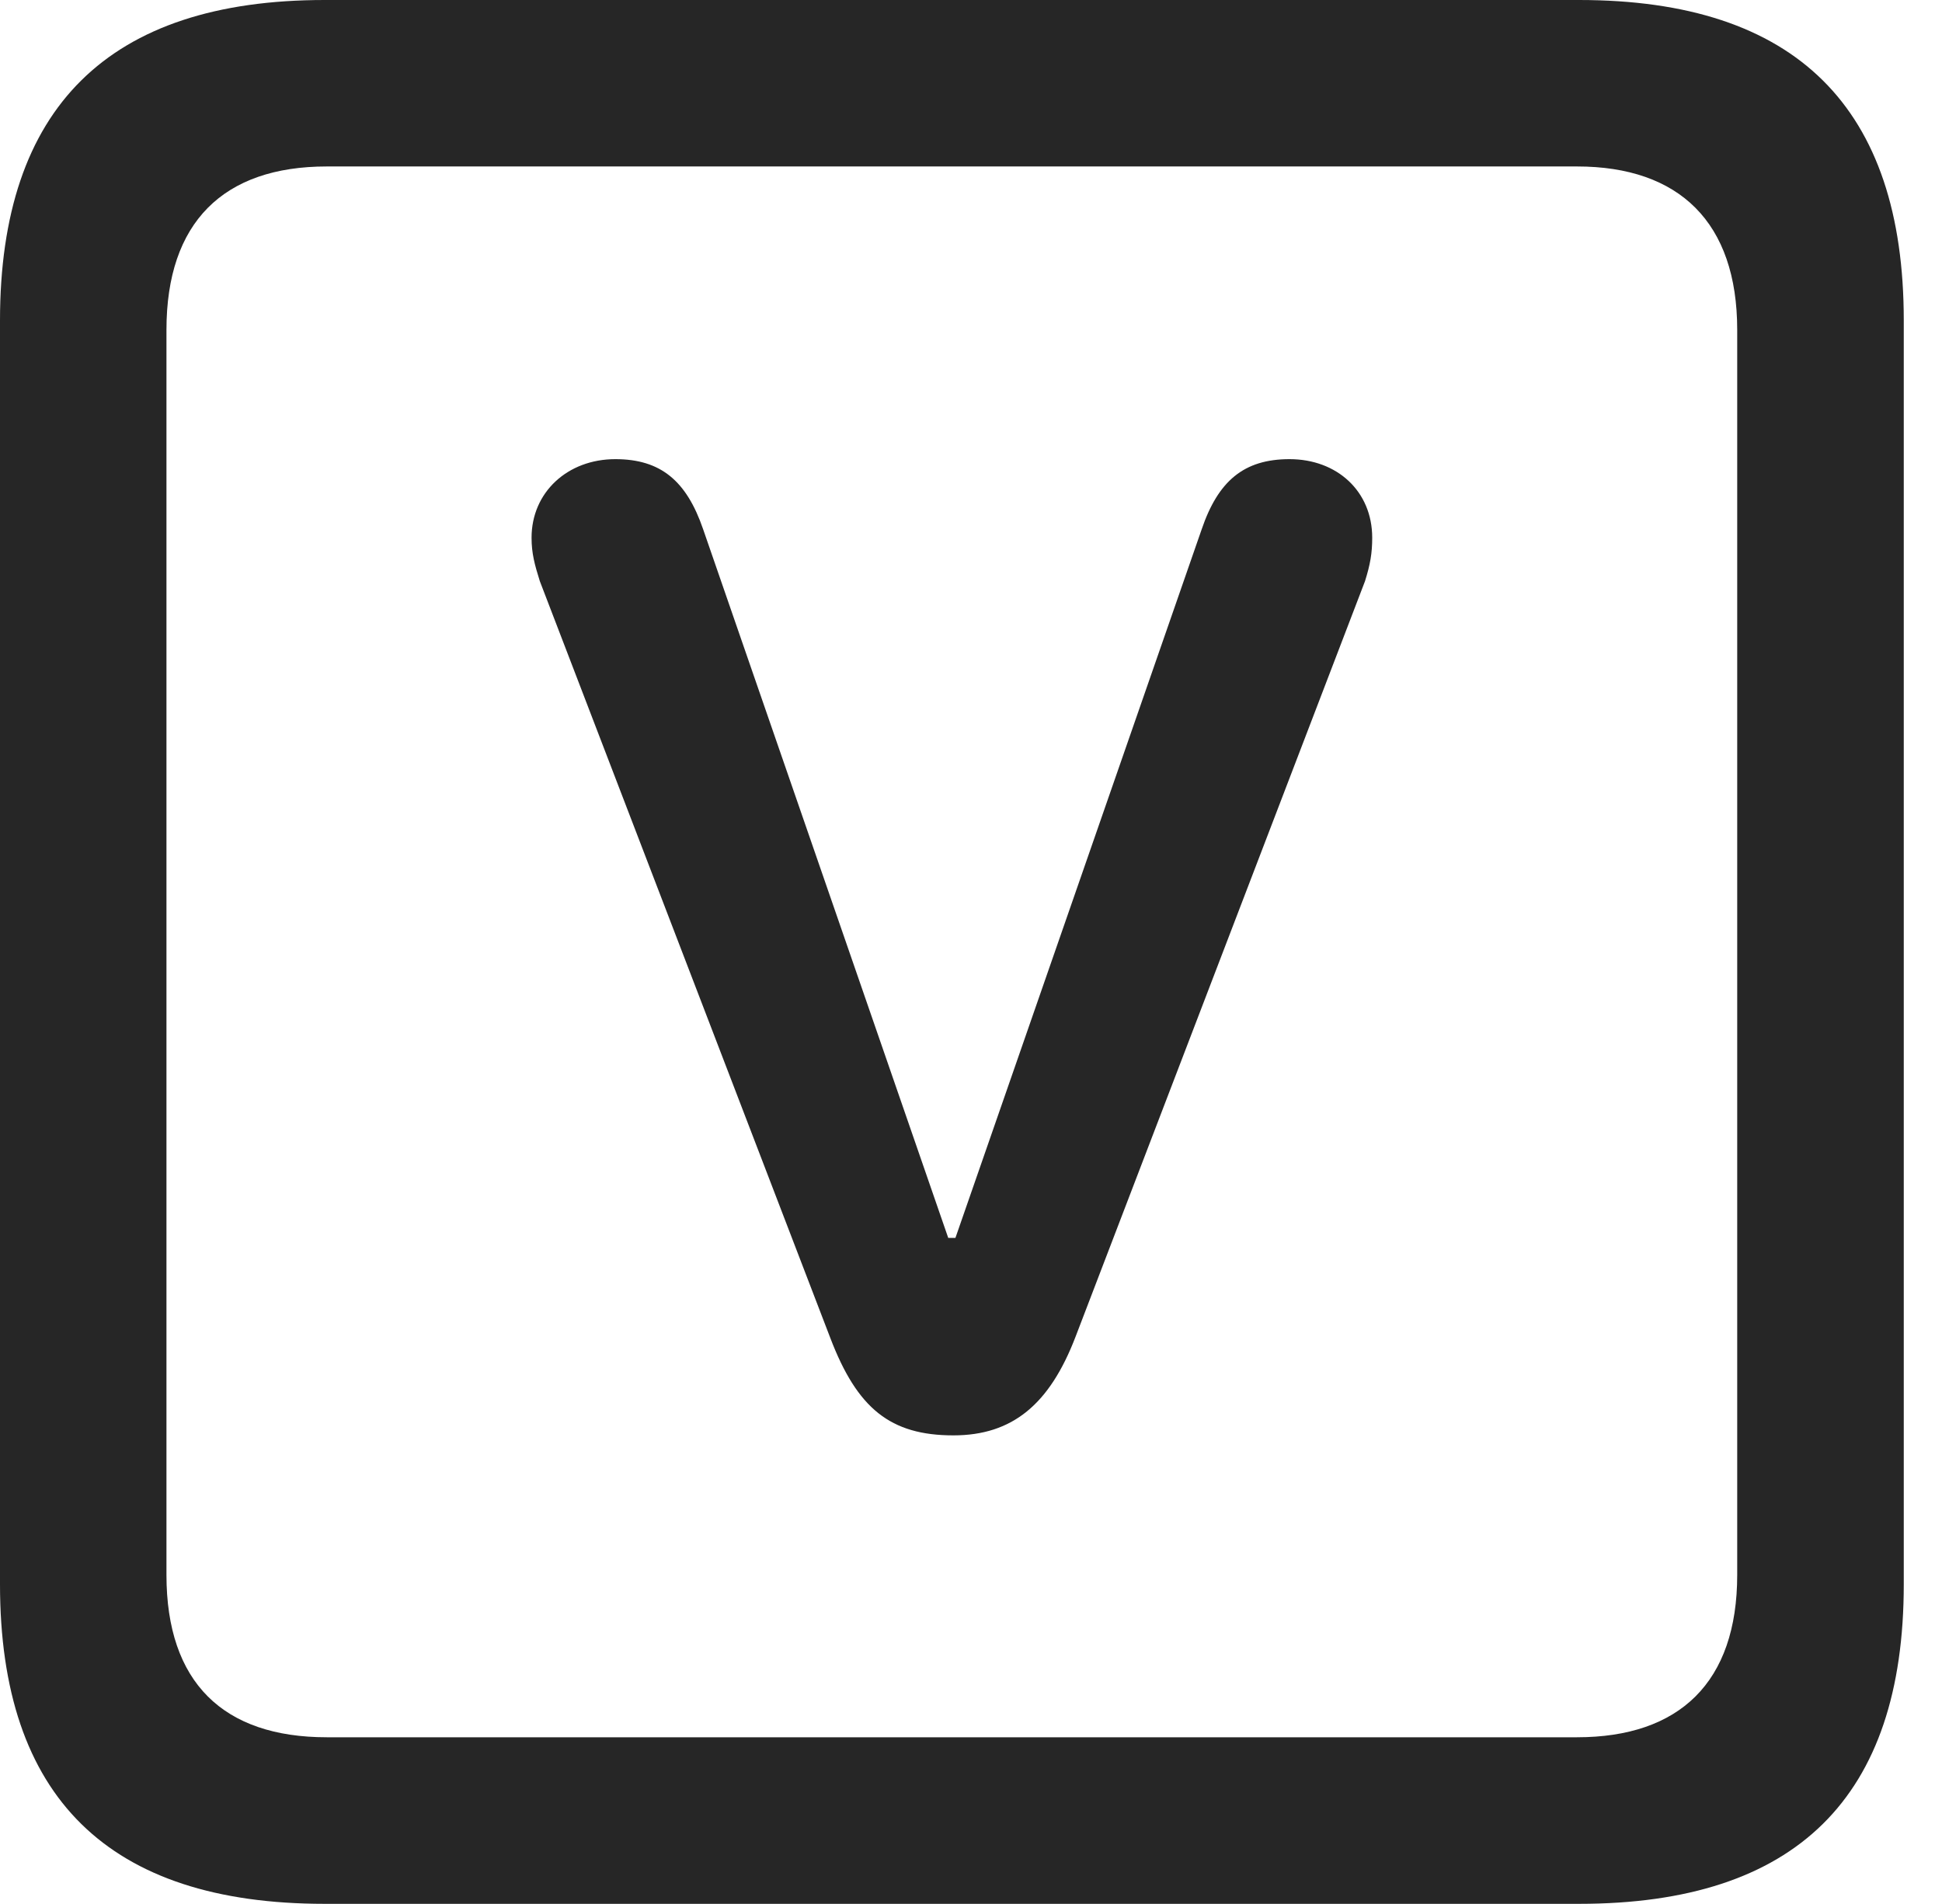 <?xml version="1.0" encoding="UTF-8"?>
<!--Generator: Apple Native CoreSVG 326-->
<!DOCTYPE svg
PUBLIC "-//W3C//DTD SVG 1.1//EN"
       "http://www.w3.org/Graphics/SVG/1.1/DTD/svg11.dtd">
<svg version="1.1" xmlns="http://www.w3.org/2000/svg" xmlns:xlink="http://www.w3.org/1999/xlink" viewBox="0 0 18.34 17.979">
 <g>
  <rect height="17.979" opacity="0" width="18.34" x="0" y="0"/>
  <path d="M3.066 17.979L14.912 17.979C16.963 17.979 17.979 16.973 17.979 14.961L17.979 3.027C17.979 1.016 16.963 0 14.912 0L3.066 0C1.025 0 0 1.016 0 3.027L0 14.961C0 16.973 1.025 17.979 3.066 17.979ZM3.086 16.406C2.109 16.406 1.572 15.889 1.572 14.873L1.572 3.115C1.572 2.1 2.109 1.572 3.086 1.572L14.893 1.572C15.859 1.572 16.406 2.1 16.406 3.115L16.406 14.873C16.406 15.889 15.859 16.406 14.893 16.406Z" fill="black" fill-opacity="0.85"/>
  <path d="M9.004 13.555C9.561 13.555 9.912 13.262 10.156 12.627L12.891 5.488C12.94 5.332 12.959 5.225 12.959 5.078C12.959 4.639 12.627 4.336 12.178 4.336C11.748 4.336 11.504 4.541 11.348 5L9.023 11.69L8.955 11.69L6.641 5C6.484 4.541 6.24 4.336 5.811 4.336C5.361 4.336 5.02 4.648 5.02 5.078C5.02 5.225 5.049 5.332 5.098 5.488L7.842 12.637C8.096 13.301 8.408 13.555 9.004 13.555Z" fill="black" fill-opacity="0.85"/>
 </g>
</svg>
